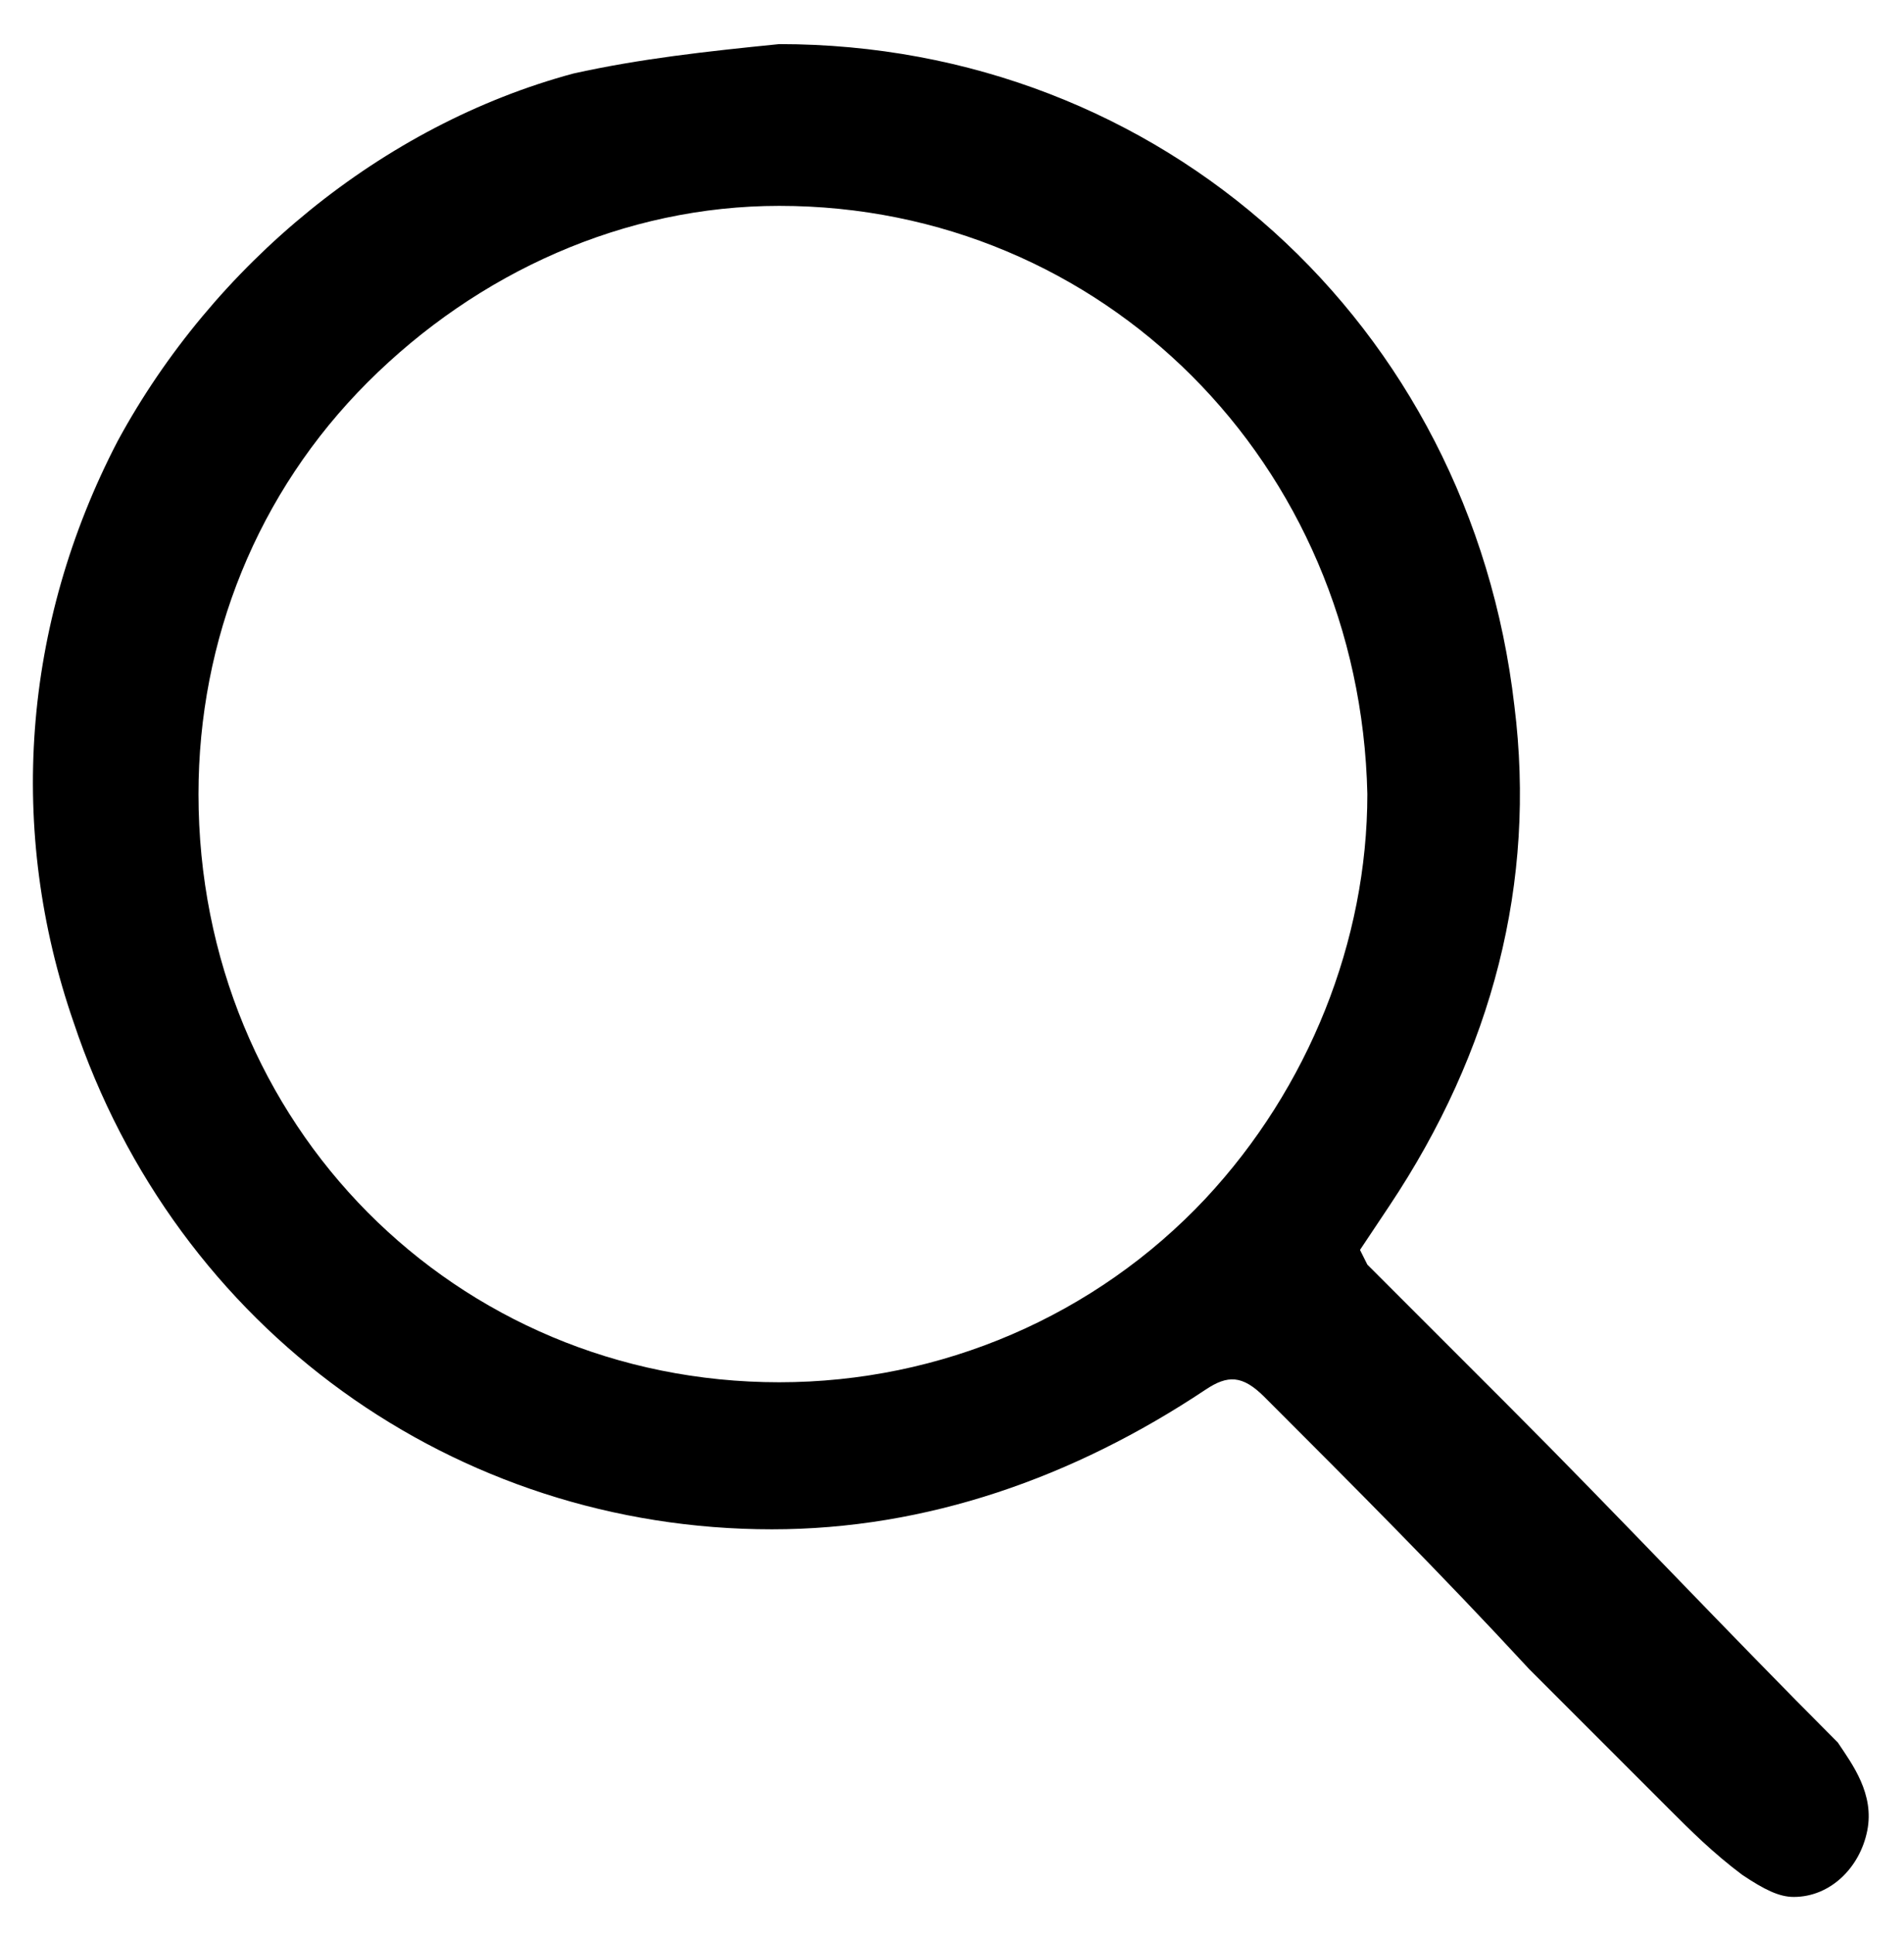 <?xml version="1.0" encoding="utf-8"?>
<!-- Generator: Adobe Illustrator 26.1.0, SVG Export Plug-In . SVG Version: 6.00 Build 0)  -->
<svg version="1.1" id="圖層_1" xmlns="http://www.w3.org/2000/svg" xmlns:xlink="http://www.w3.org/1999/xlink" x="0px" y="0px"
	 viewBox="0 0 25.9 26.3" style="enable-background:new 0 0 25.9 26.3;" xml:space="preserve">
<style type="text/css">
	.st0{fill:#000000;}
</style>
<path class="st0" d="M25,23.7c-1.5-1.5-3-3.1-4.5-4.6l-1.6-1.6c-0.1-0.1-0.2-0.2-0.3-0.3l-0.1-0.2l0.4-0.6c1.4-2.1,2-4.4,1.7-6.8
	c-0.6-5.2-4.8-9-10-9C9.6,0.7,8.7,0.8,7.8,1c-2.6,0.7-4.9,2.6-6.2,5C0.3,8.5,0.1,11.3,1,13.9c1.4,4.2,5.2,6.9,9.5,6.9
	c2.1,0,4.1-0.7,5.9-1.9c0.3-0.2,0.5-0.2,0.8,0.1c1.2,1.2,2.4,2.4,3.6,3.7l1.4,1.4c0.1,0.1,0.2,0.2,0.4,0.4l0.1,0.1
	c0.3,0.3,0.6,0.6,1,0.9c0.3,0.2,0.5,0.3,0.7,0.3c0.5,0,0.9-0.4,1-0.9C25.5,24.4,25.2,24,25,23.7z M10.5,2.3l0.1,0.5
	c4.4,0,7.9,3.5,8,8c0,2-0.8,4-2.2,5.5c-1.5,1.6-3.6,2.5-5.8,2.5c-4.4,0-7.9-3.5-7.9-8c0-2.1,0.8-4.1,2.3-5.6
	c1.5-1.5,3.5-2.4,5.6-2.4L10.5,2.3L10.5,2.3z"/>
</svg>
